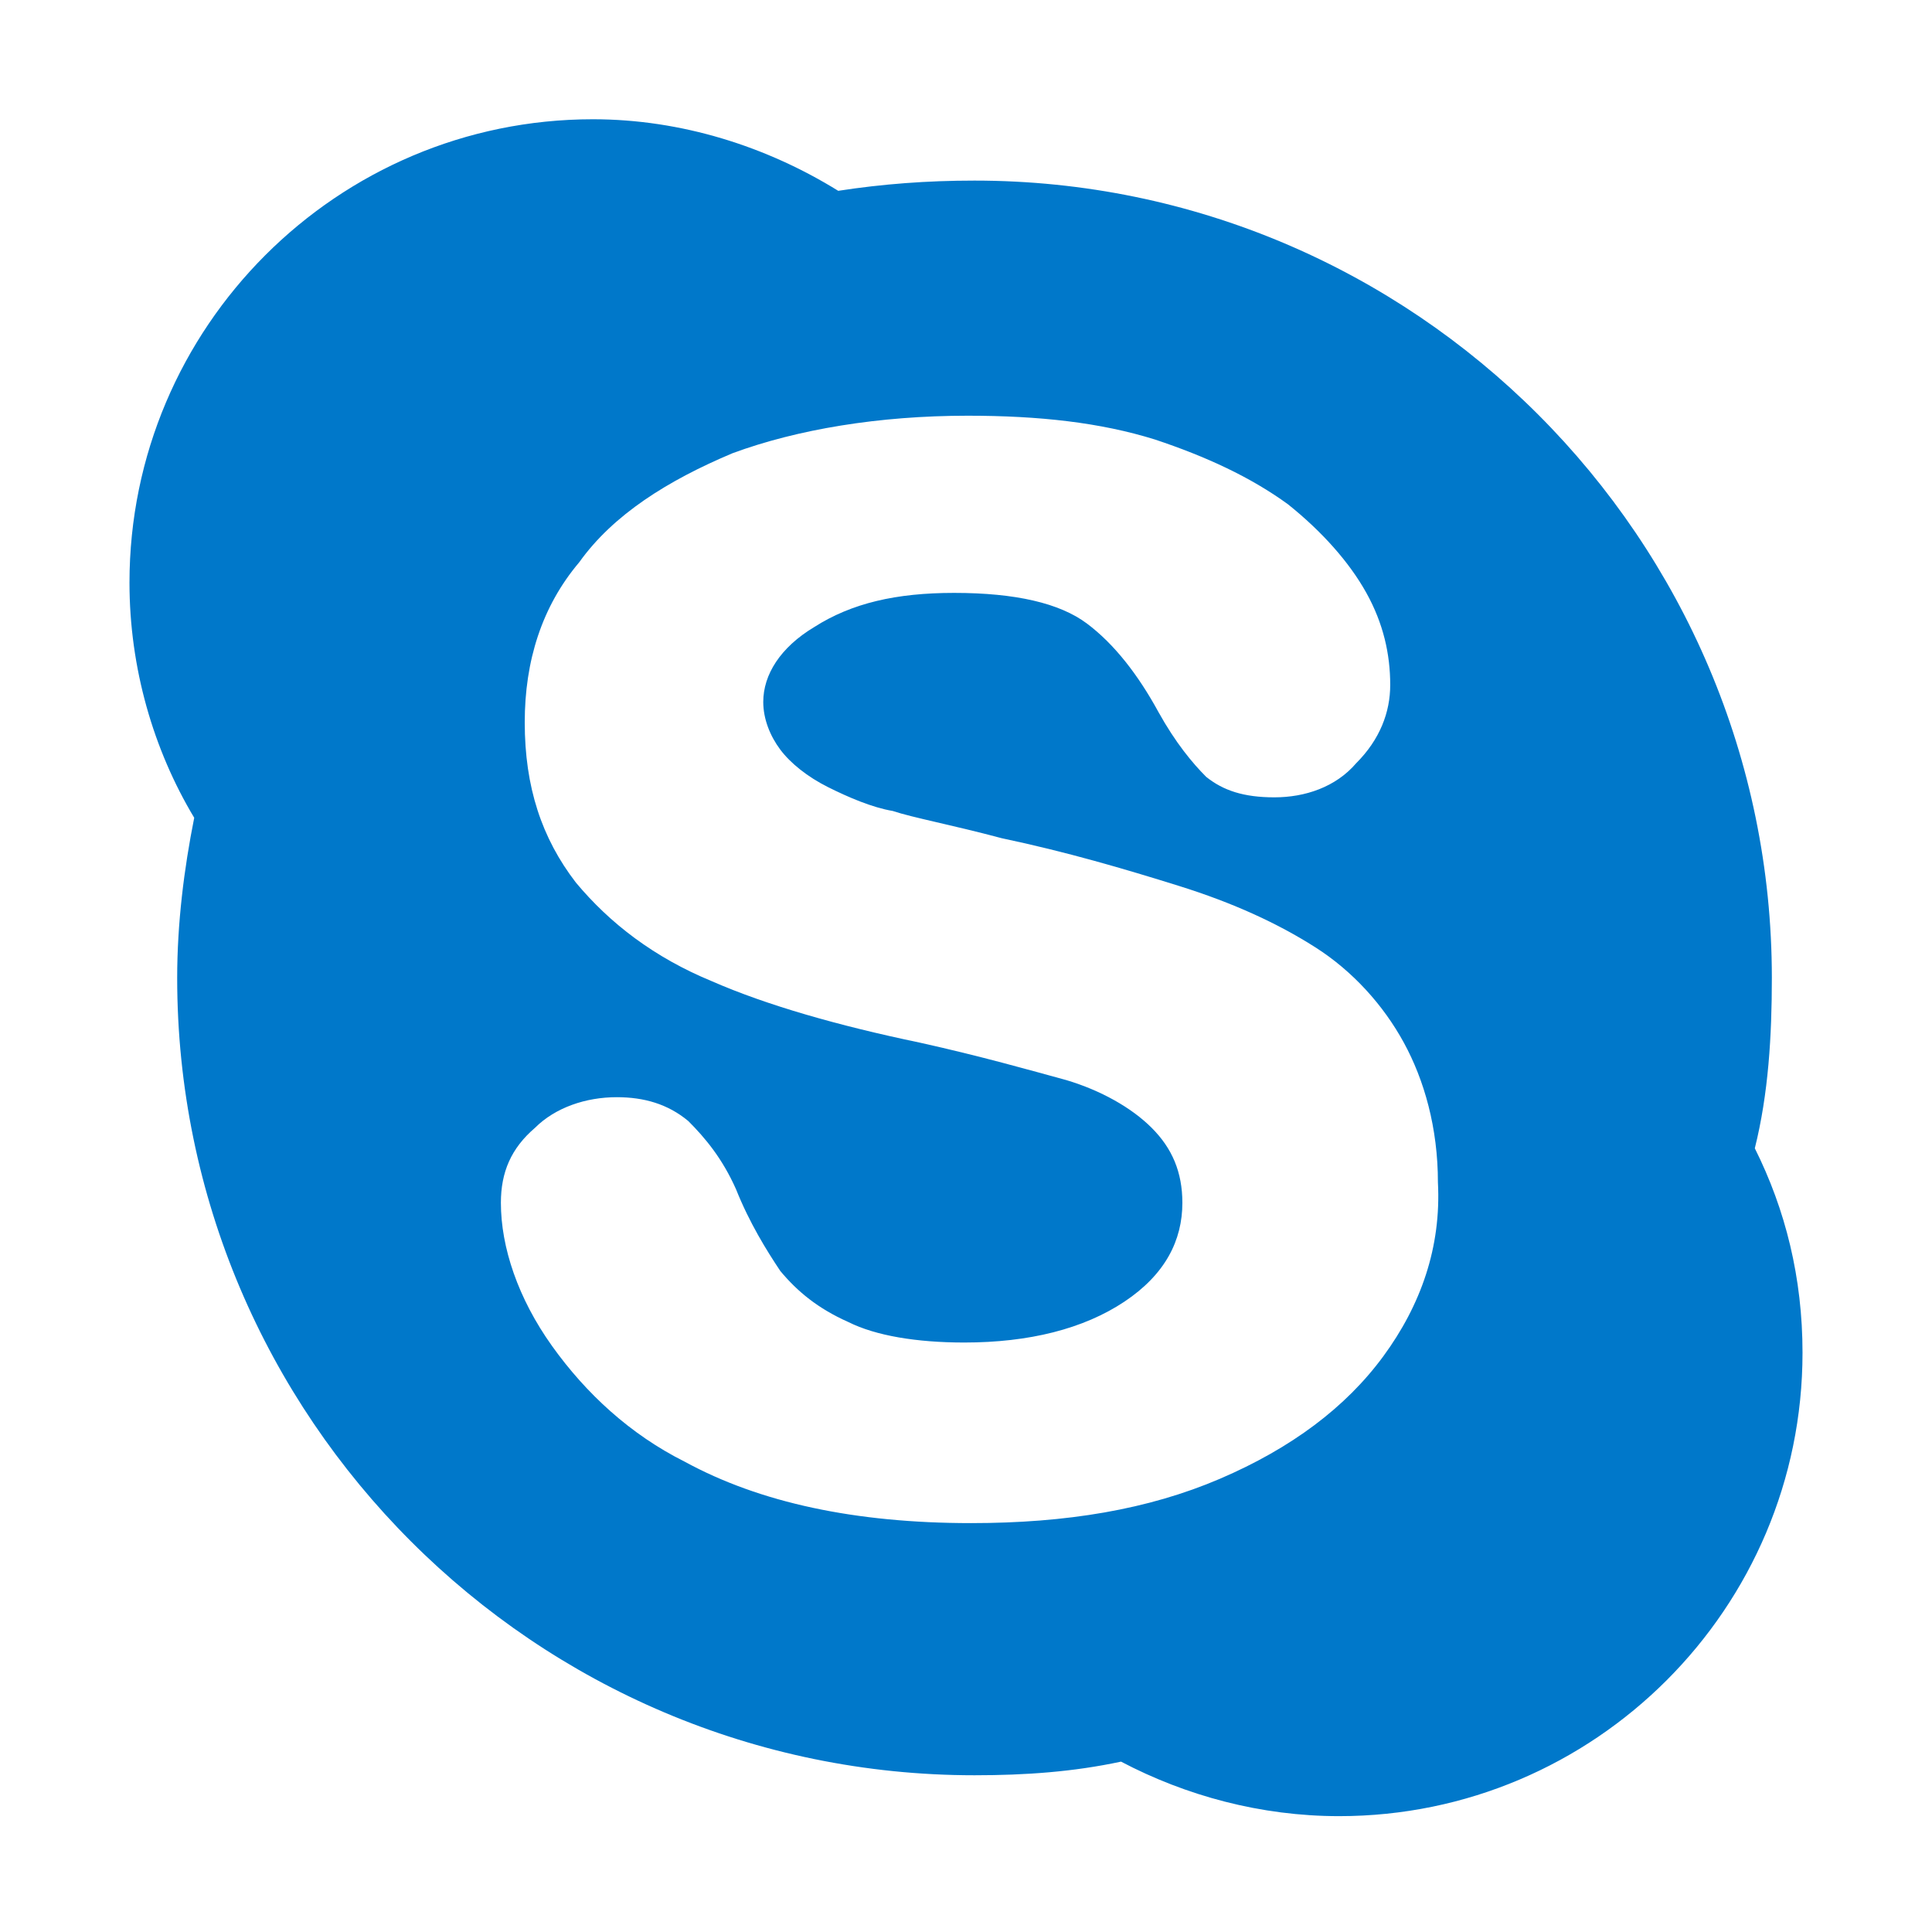 <?xml version="1.0" encoding="utf-8"?>
<!-- Generator: Adobe Illustrator 19.0.0, SVG Export Plug-In . SVG Version: 6.00 Build 0)  -->
<svg version="1.1" id="Layer_1" xmlns="http://www.w3.org/2000/svg" xmlns:xlink="http://www.w3.org/1999/xlink" x="0px" y="0px"
	 viewBox="-567 392.2 56.7 56.7" style="enable-background:new -567 392.2 56.7 56.7;" xml:space="preserve">
<style type="text/css">
	.st0{fill:#0078CA;}
</style>
<path class="st0" d="M-515.5,425.9c0.4-1.6,0.5-3.3,0.5-5c0-12.9-10.5-23.4-23.4-23.4c-1.4,0-2.7,0.1-4,0.3
	c-2.1-1.3-4.6-2.1-7.2-2.1c-7.5,0-13.6,6.1-13.6,13.6c0,2.5,0.7,4.9,1.9,6.9c-0.3,1.5-0.5,3.1-0.5,4.7c0,12.9,10.5,23.4,23.4,23.4
	c1.5,0,2.9-0.1,4.3-0.4c1.9,1,4.1,1.6,6.4,1.6c7.5,0,13.6-6.1,13.6-13.6C-514.1,429.7-514.6,427.7-515.5,425.9z M-526.4,432
	c-1.1,1.5-2.7,2.7-4.8,3.6s-4.5,1.3-7.3,1.3c-3.4,0-6.2-0.6-8.4-1.8c-1.6-0.8-2.9-2-3.9-3.4s-1.5-2.9-1.5-4.2c0-0.9,0.3-1.6,1-2.2
	c0.6-0.6,1.5-0.9,2.4-0.9c0.8,0,1.5,0.2,2.1,0.7c0.5,0.5,1,1.1,1.4,2c0.4,1,0.9,1.8,1.3,2.4c0.5,0.6,1.1,1.1,2,1.5
	c0.8,0.4,2,0.6,3.4,0.6c1.9,0,3.5-0.4,4.7-1.2c1.2-0.8,1.7-1.8,1.7-2.9c0-0.9-0.3-1.6-0.9-2.2c-0.6-0.6-1.5-1.1-2.5-1.4
	c-1.1-0.3-2.5-0.7-4.3-1.1c-2.4-0.5-4.5-1.1-6.1-1.8c-1.7-0.7-3-1.7-4-2.9c-1-1.3-1.5-2.8-1.5-4.7c0-1.8,0.5-3.4,1.6-4.7
	c1-1.4,2.6-2.4,4.5-3.2c1.9-0.7,4.3-1.1,6.9-1.1c2.1,0,3.9,0.2,5.5,0.7c1.5,0.5,2.8,1.1,3.9,1.9c1,0.8,1.8,1.7,2.3,2.6
	s0.7,1.8,0.7,2.7c0,0.8-0.3,1.6-1,2.3c-0.6,0.7-1.5,1-2.4,1s-1.5-0.2-2-0.6c-0.4-0.4-0.9-1-1.4-1.9c-0.6-1.1-1.3-2-2.1-2.6
	s-2.1-0.9-3.9-0.9c-1.7,0-3,0.3-4.1,1c-1,0.6-1.5,1.4-1.5,2.2c0,0.5,0.2,1,0.5,1.4s0.8,0.8,1.4,1.1c0.6,0.3,1.3,0.6,1.9,0.7
	c0.6,0.2,1.7,0.4,3.2,0.8c1.9,0.4,3.6,0.9,5.2,1.4c1.6,0.5,2.9,1.1,4,1.8c1.1,0.7,2,1.7,2.6,2.8c0.6,1.1,1,2.5,1,4.1
	C-524.7,428.8-525.3,430.5-526.4,432z"/>
</svg>
